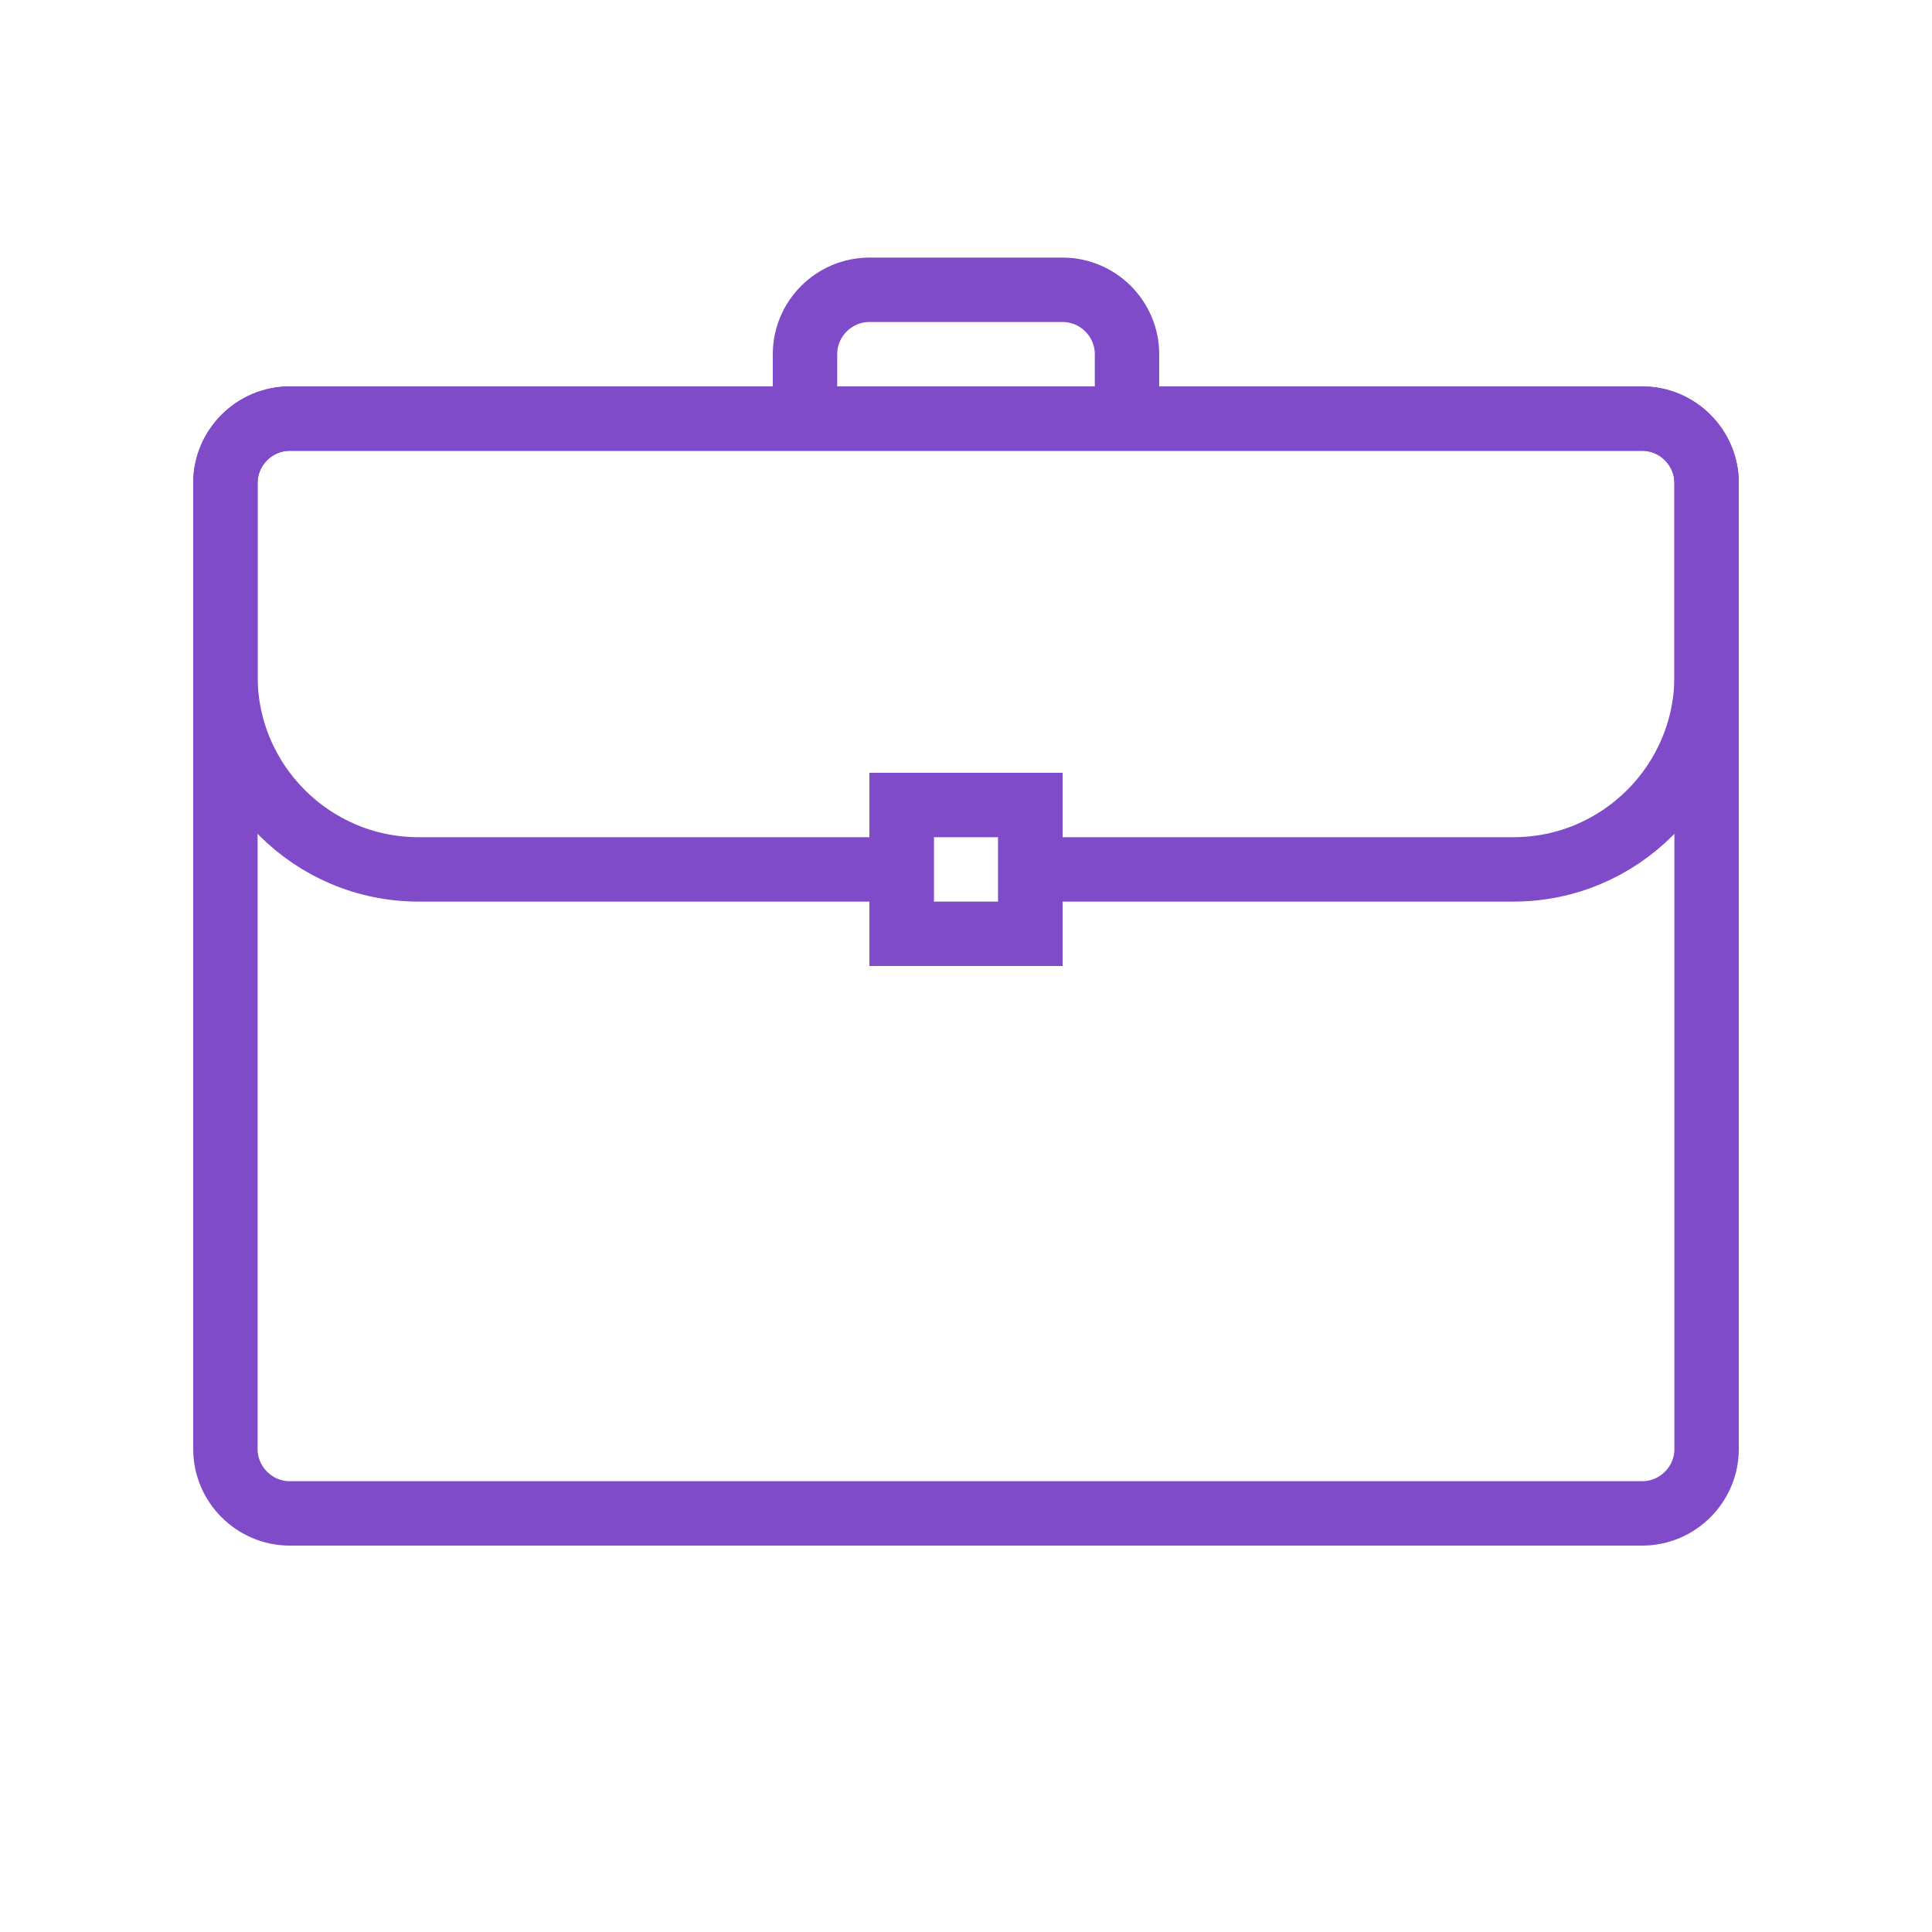 <svg preserveAspectRatio="xMinYMin meet" viewBox="0 0 60 60" xmlns="http://www.w3.org/2000/svg"><g fill="none" stroke="#804bc9" stroke-linecap="square" stroke-miterlimit="10" stroke-width="2"><path d="m51 47h-42c-1.1 0-2-.9-2-2v-30c0-1.1.9-2 2-2h42c1.1 0 2 .9 2 2v30c0 1.1-.9 2-2 2zm-26-34v-2c0-1.1.9-2 2-2h6c1.1 0 2 .9 2 2v2"/><path d="m28 27h-15c-3.31 0-6-2.69-6-6v-6c0-1.1.9-2 2-2h42c1.1 0 2 .9 2 2v6c0 3.31-2.69 6-6 6h-15"/><path d="m28 25h4v4h-4z"/></g></svg>